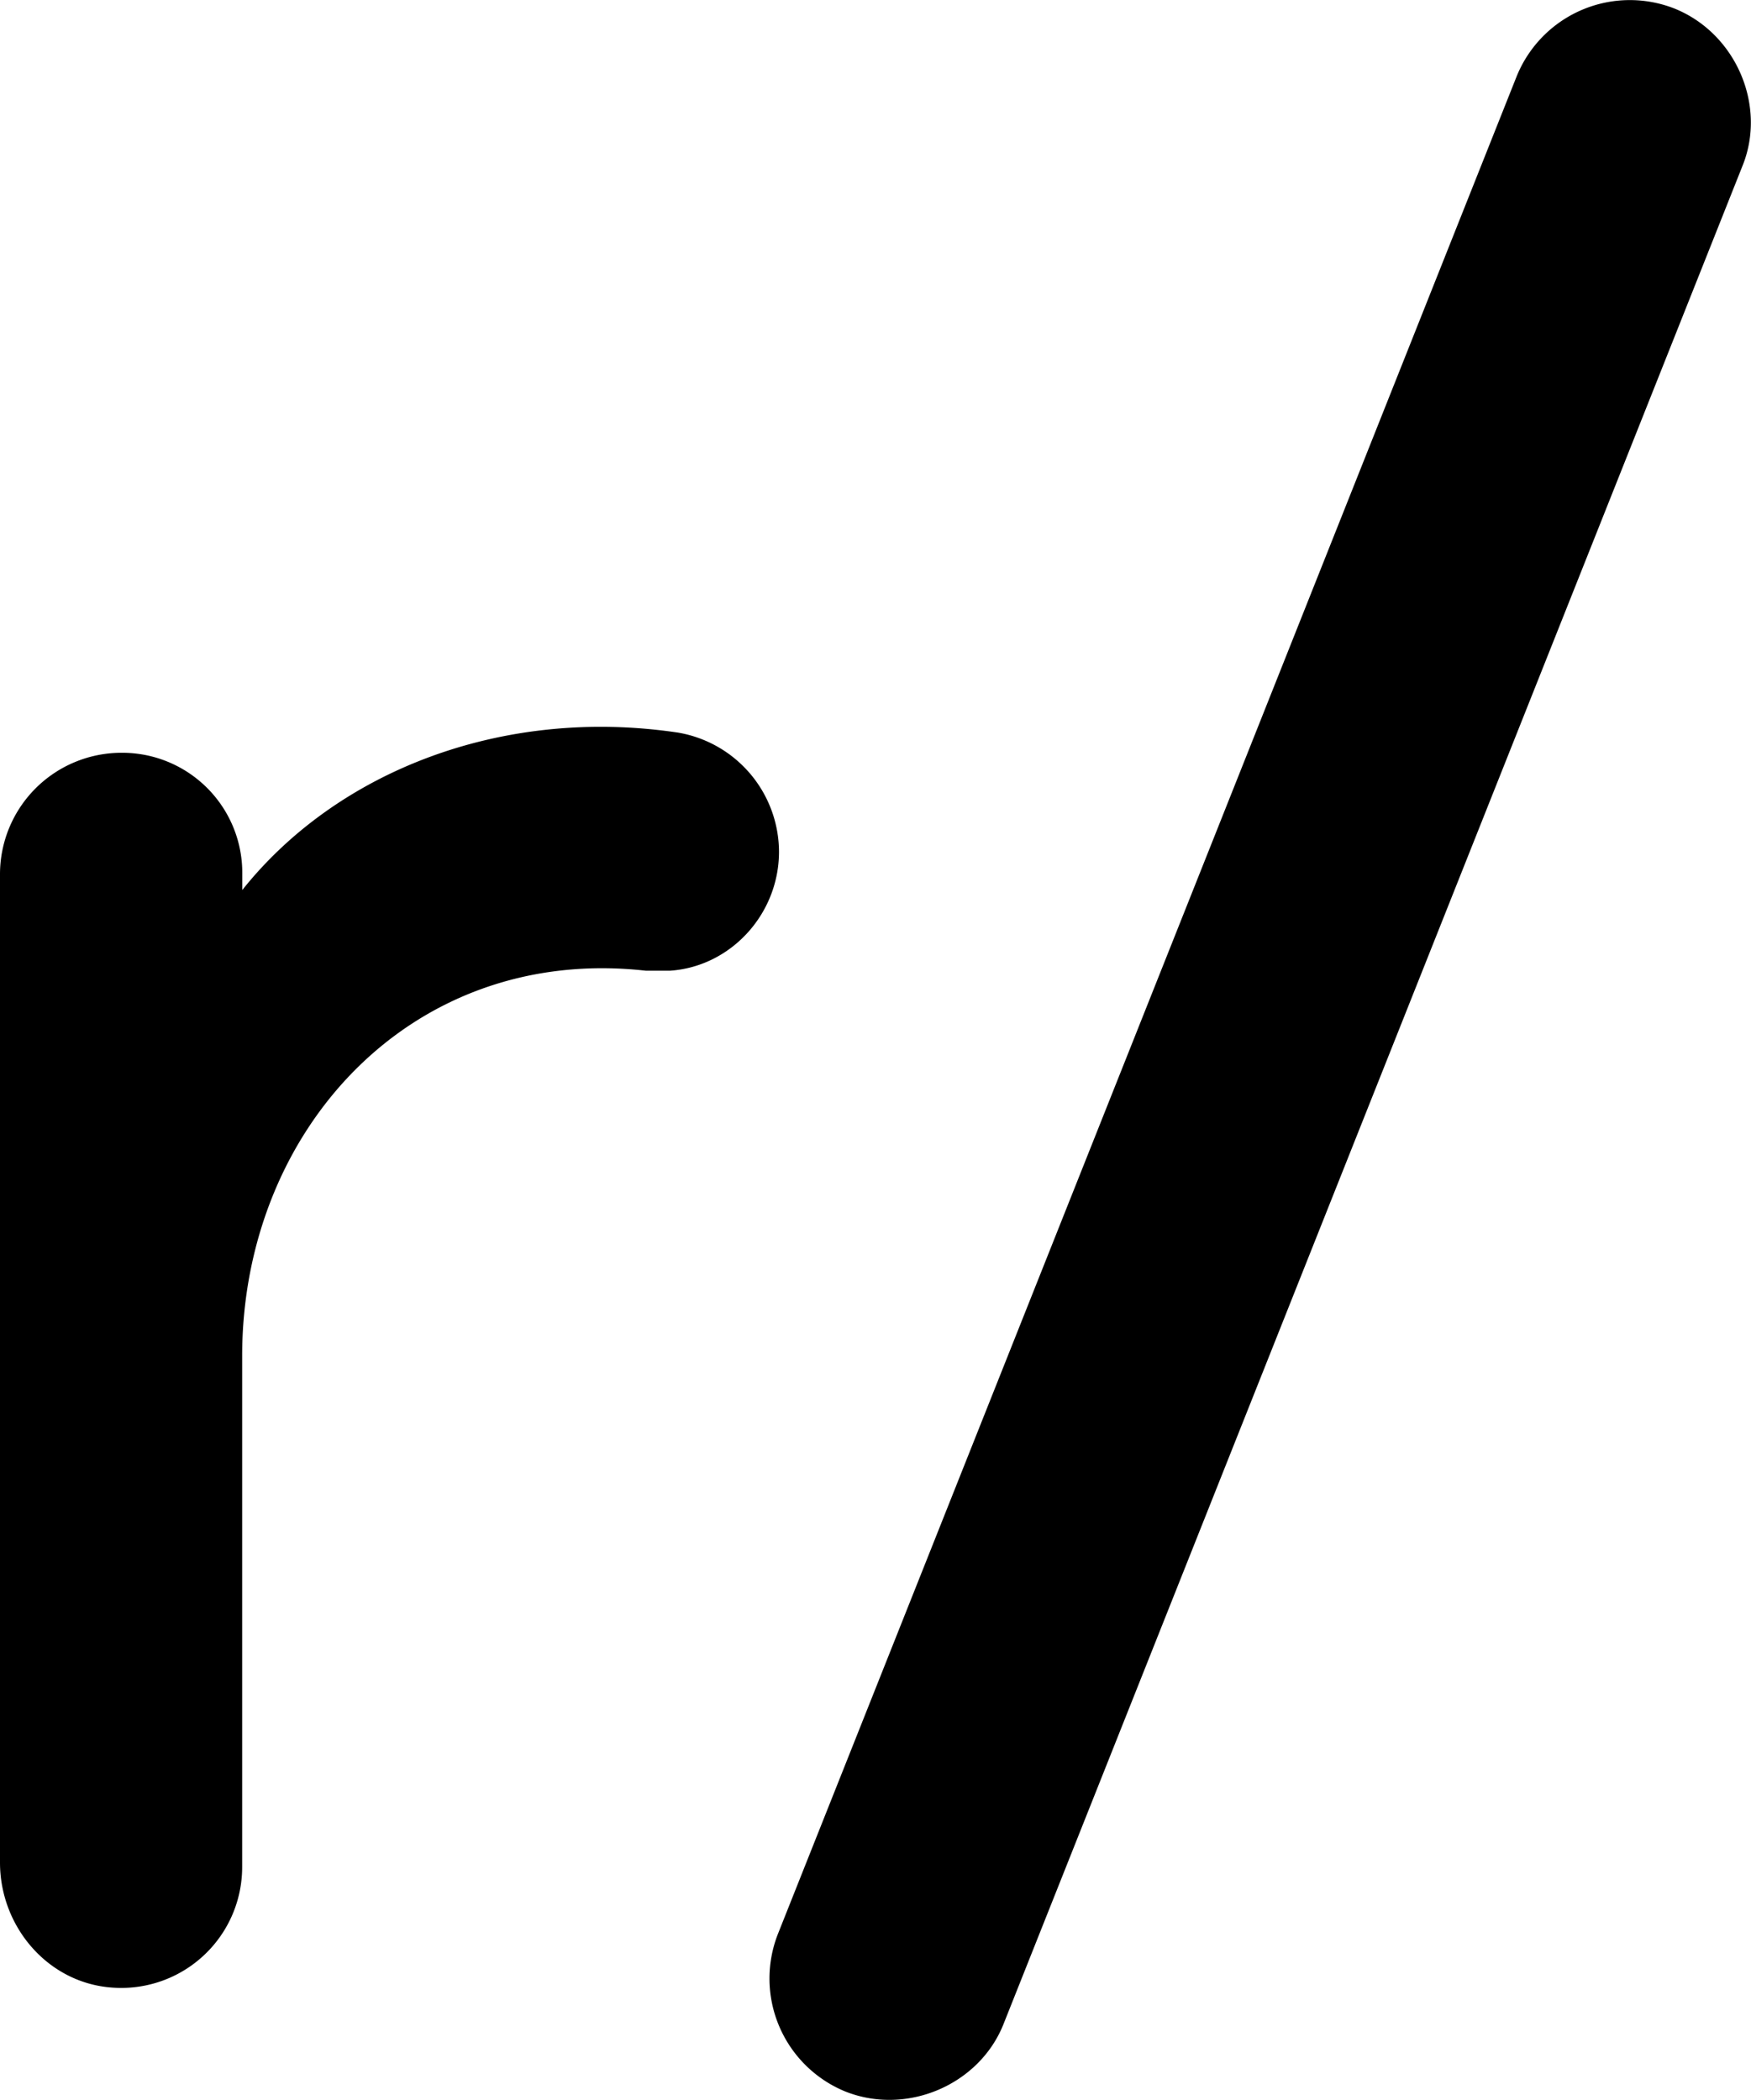 <svg xmlns="http://www.w3.org/2000/svg" viewBox="0 0 312.73 375.12"><title>reddit</title><g id="Layer_2" data-name="Layer 2"><g id="Layer_1-2" data-name="Layer 1"><path d="M139.13,152.15a21.68,21.68,0,0,0-18-21.27c-31.36-4.69-60.92,6.85-77.86,28.12v-2.89a21.44,21.44,0,0,0-21.62-21.63A21.7,21.7,0,0,0,0,156.11V332.73c0,11.53,8.65,21.63,20.19,22.35a21.59,21.59,0,0,0,23.06-21.63V242.26c0-40.37,30.28-73.53,72.09-68.85h4.33C130.48,172.69,139.13,163.32,139.13,152.15Z"/><g id="Regular-M"><path d="M179.22,361.61l132-332C315.58,18.82,310,5.89,299,1.5A21.81,21.81,0,0,0,270.9,13.58l-132,332a21.81,21.81,0,0,0,12.09,28.06C162,378,174.91,372.43,179.22,361.61Z"/></g></g></g></svg>